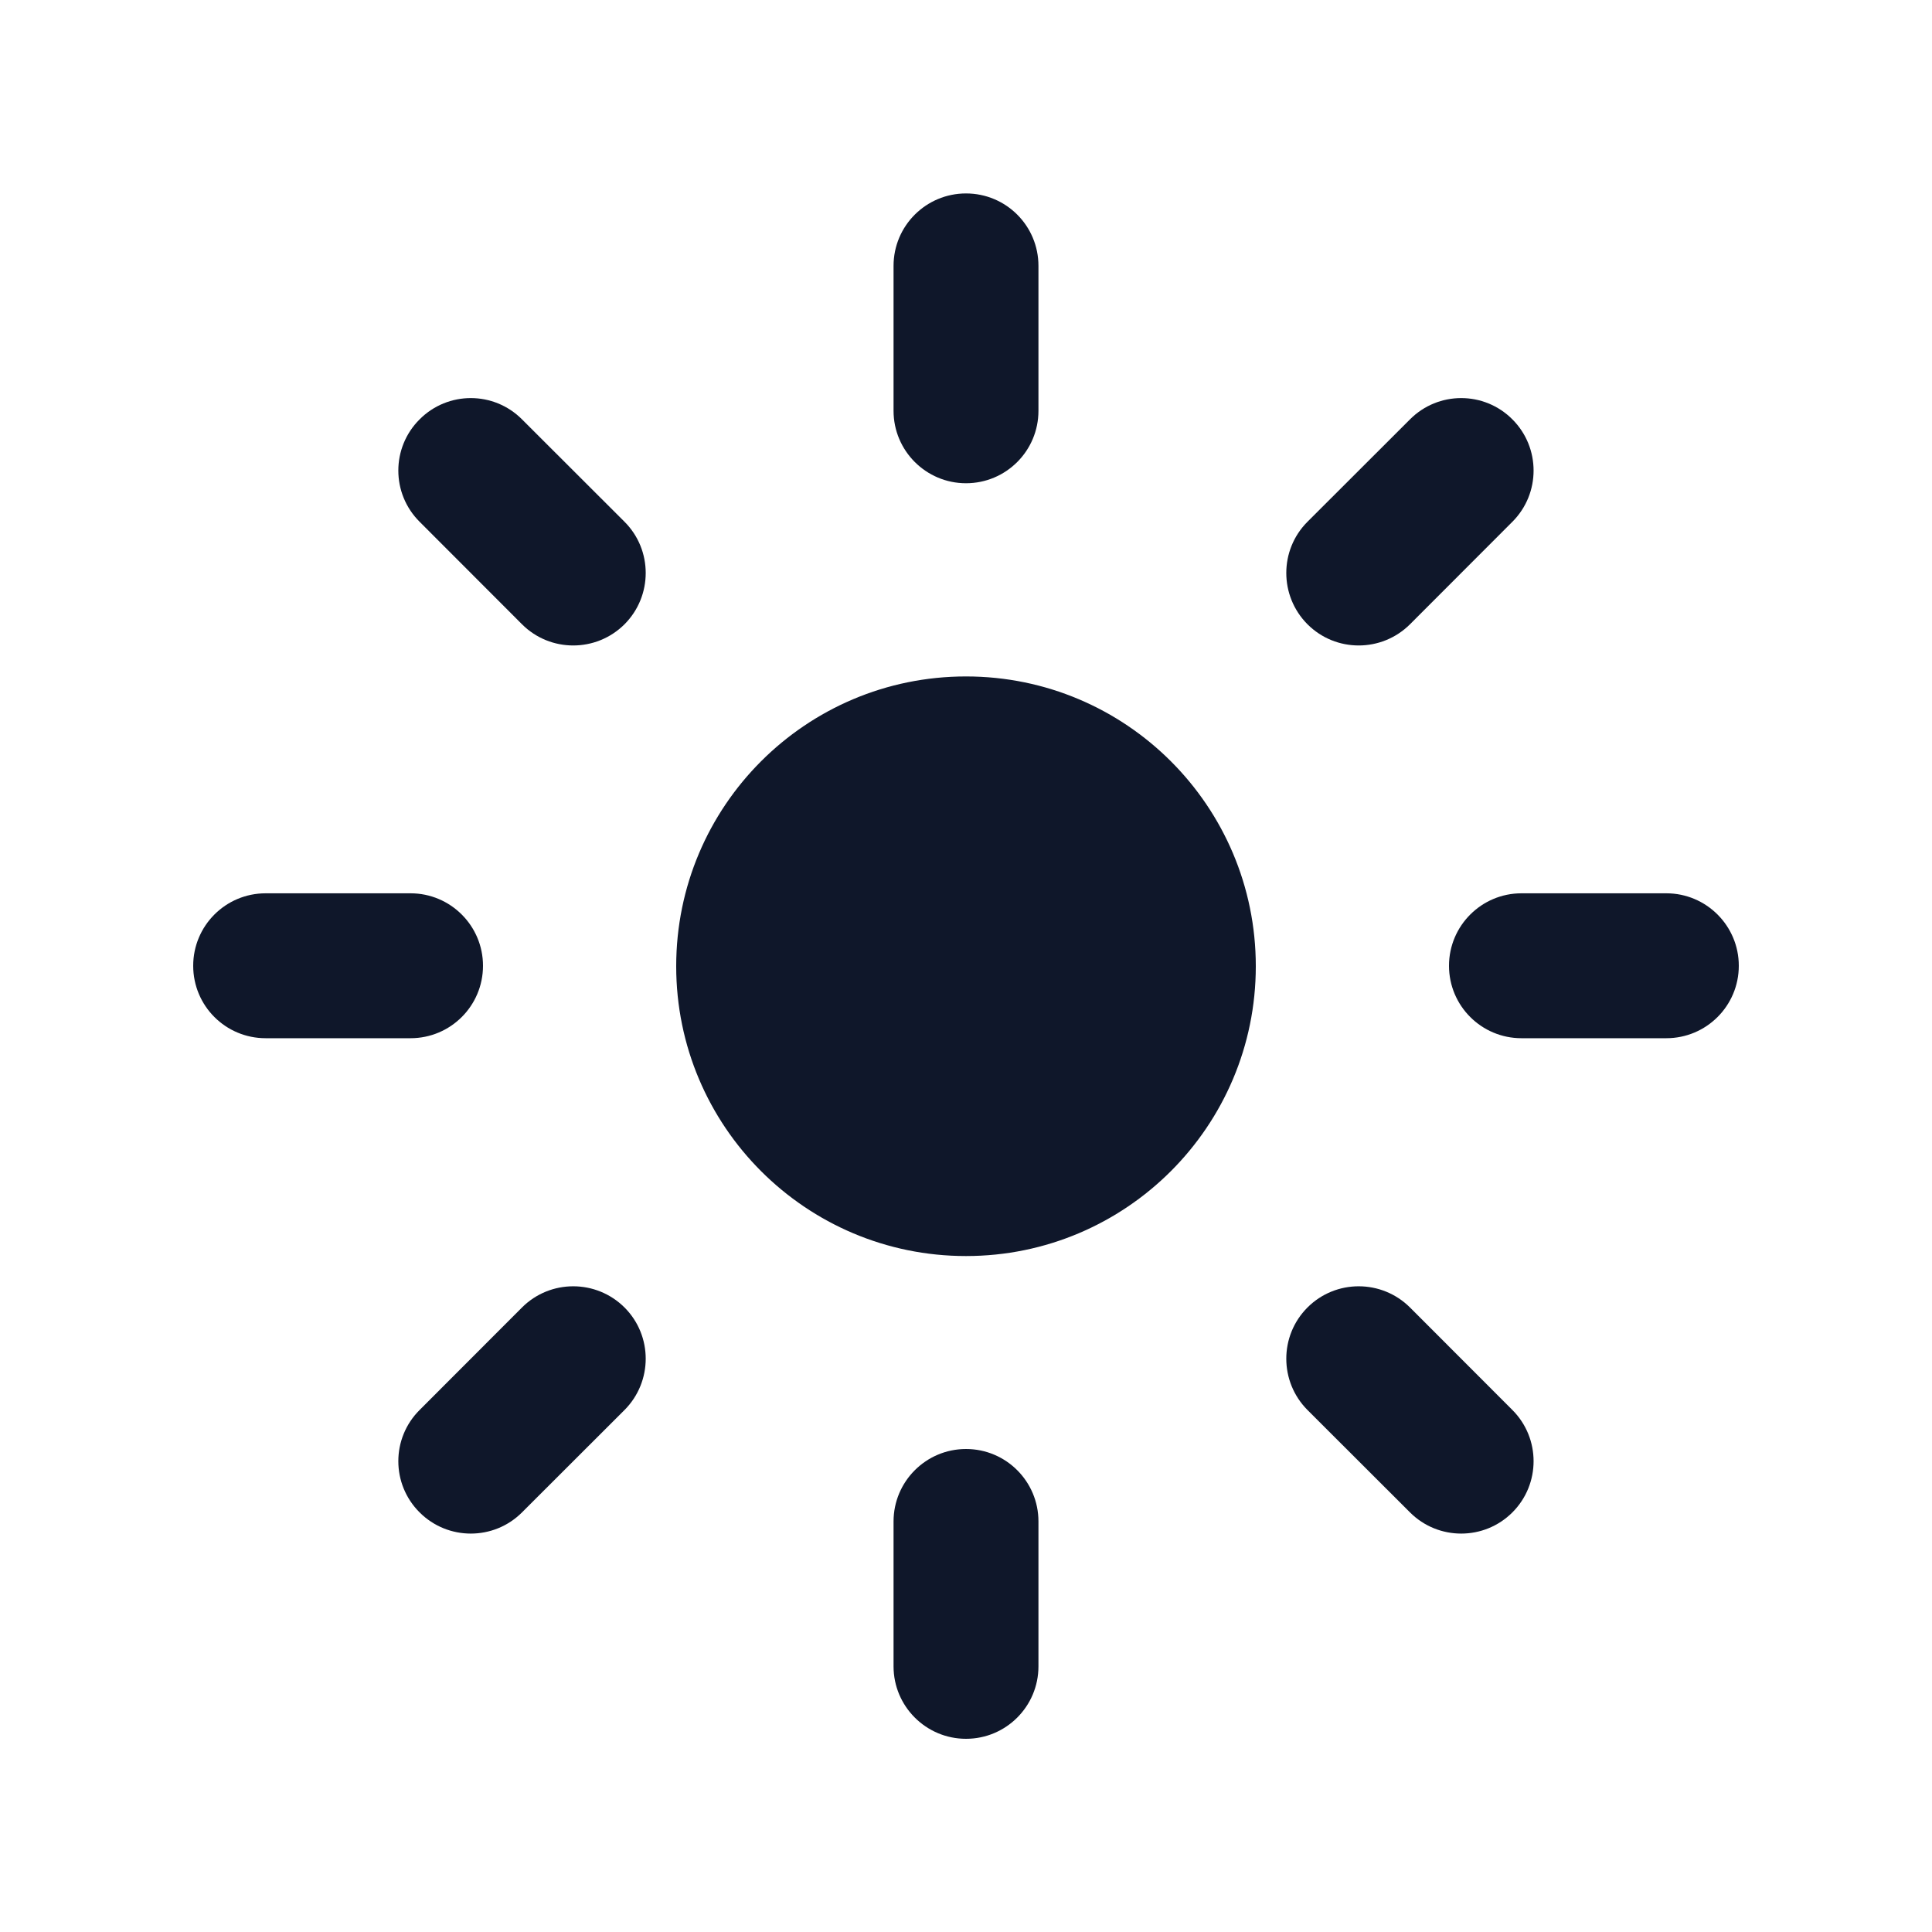 <svg width="16" height="16" viewBox="0 0 16 16" fill="none" xmlns="http://www.w3.org/2000/svg">
<path d="M8 1.602C8.332 1.602 8.6 1.87 8.6 2.202V3.402C8.6 3.733 8.332 4.002 8 4.002C7.669 4.002 7.4 3.733 7.4 3.402V2.202C7.4 1.87 7.669 1.602 8 1.602Z" fill="#0F172A"/>
<path d="M8 12C8.332 12 8.6 12.269 8.6 12.6V13.8C8.6 14.131 8.332 14.4 8 14.4C7.669 14.4 7.4 14.131 7.4 13.8V12.6C7.4 12.269 7.669 12 8 12Z" fill="#0F172A"/>
<path d="M8 5.602C6.674 5.602 5.6 6.676 5.6 8.002C5.6 9.327 6.674 10.402 8 10.402C9.325 10.402 10.4 9.327 10.4 8.002C10.4 6.676 9.325 5.602 8 5.602Z" fill="#0F172A"/>
<path d="M12.525 4.321C12.759 4.087 12.759 3.707 12.525 3.473C12.291 3.238 11.911 3.238 11.677 3.473L10.828 4.321C10.594 4.555 10.594 4.935 10.828 5.17C11.062 5.404 11.442 5.404 11.677 5.17L12.525 4.321Z" fill="#0F172A"/>
<path d="M5.172 11.677C5.406 11.442 5.406 11.062 5.172 10.828C4.937 10.594 4.557 10.594 4.323 10.828L3.475 11.677C3.24 11.911 3.24 12.291 3.475 12.525C3.709 12.759 4.089 12.759 4.323 12.525L5.172 11.677Z" fill="#0F172A"/>
<path d="M14.4 7.998C14.4 8.33 14.131 8.598 13.8 8.598H12.6C12.269 8.598 12 8.33 12 7.998C12 7.667 12.269 7.398 12.6 7.398H13.8C14.131 7.398 14.4 7.667 14.4 7.998Z" fill="#0F172A"/>
<path d="M4 7.998C4 8.33 3.731 8.598 3.4 8.598H2.2C1.868 8.598 1.6 8.33 1.6 7.998C1.6 7.667 1.868 7.398 2.2 7.398H3.4C3.731 7.398 4 7.667 4 7.998Z" fill="#0F172A"/>
<path d="M11.677 12.525C11.911 12.759 12.291 12.759 12.525 12.525C12.759 12.291 12.759 11.911 12.525 11.677L11.677 10.828C11.442 10.594 11.062 10.594 10.828 10.828C10.594 11.062 10.594 11.442 10.828 11.677L11.677 12.525Z" fill="#0F172A"/>
<path d="M4.323 5.17C4.557 5.404 4.937 5.404 5.172 5.17C5.406 4.935 5.406 4.555 5.172 4.321L4.323 3.473C4.089 3.238 3.709 3.238 3.475 3.473C3.24 3.707 3.24 4.087 3.475 4.321L4.323 5.17Z" fill="#0F172A"/>
</svg>
